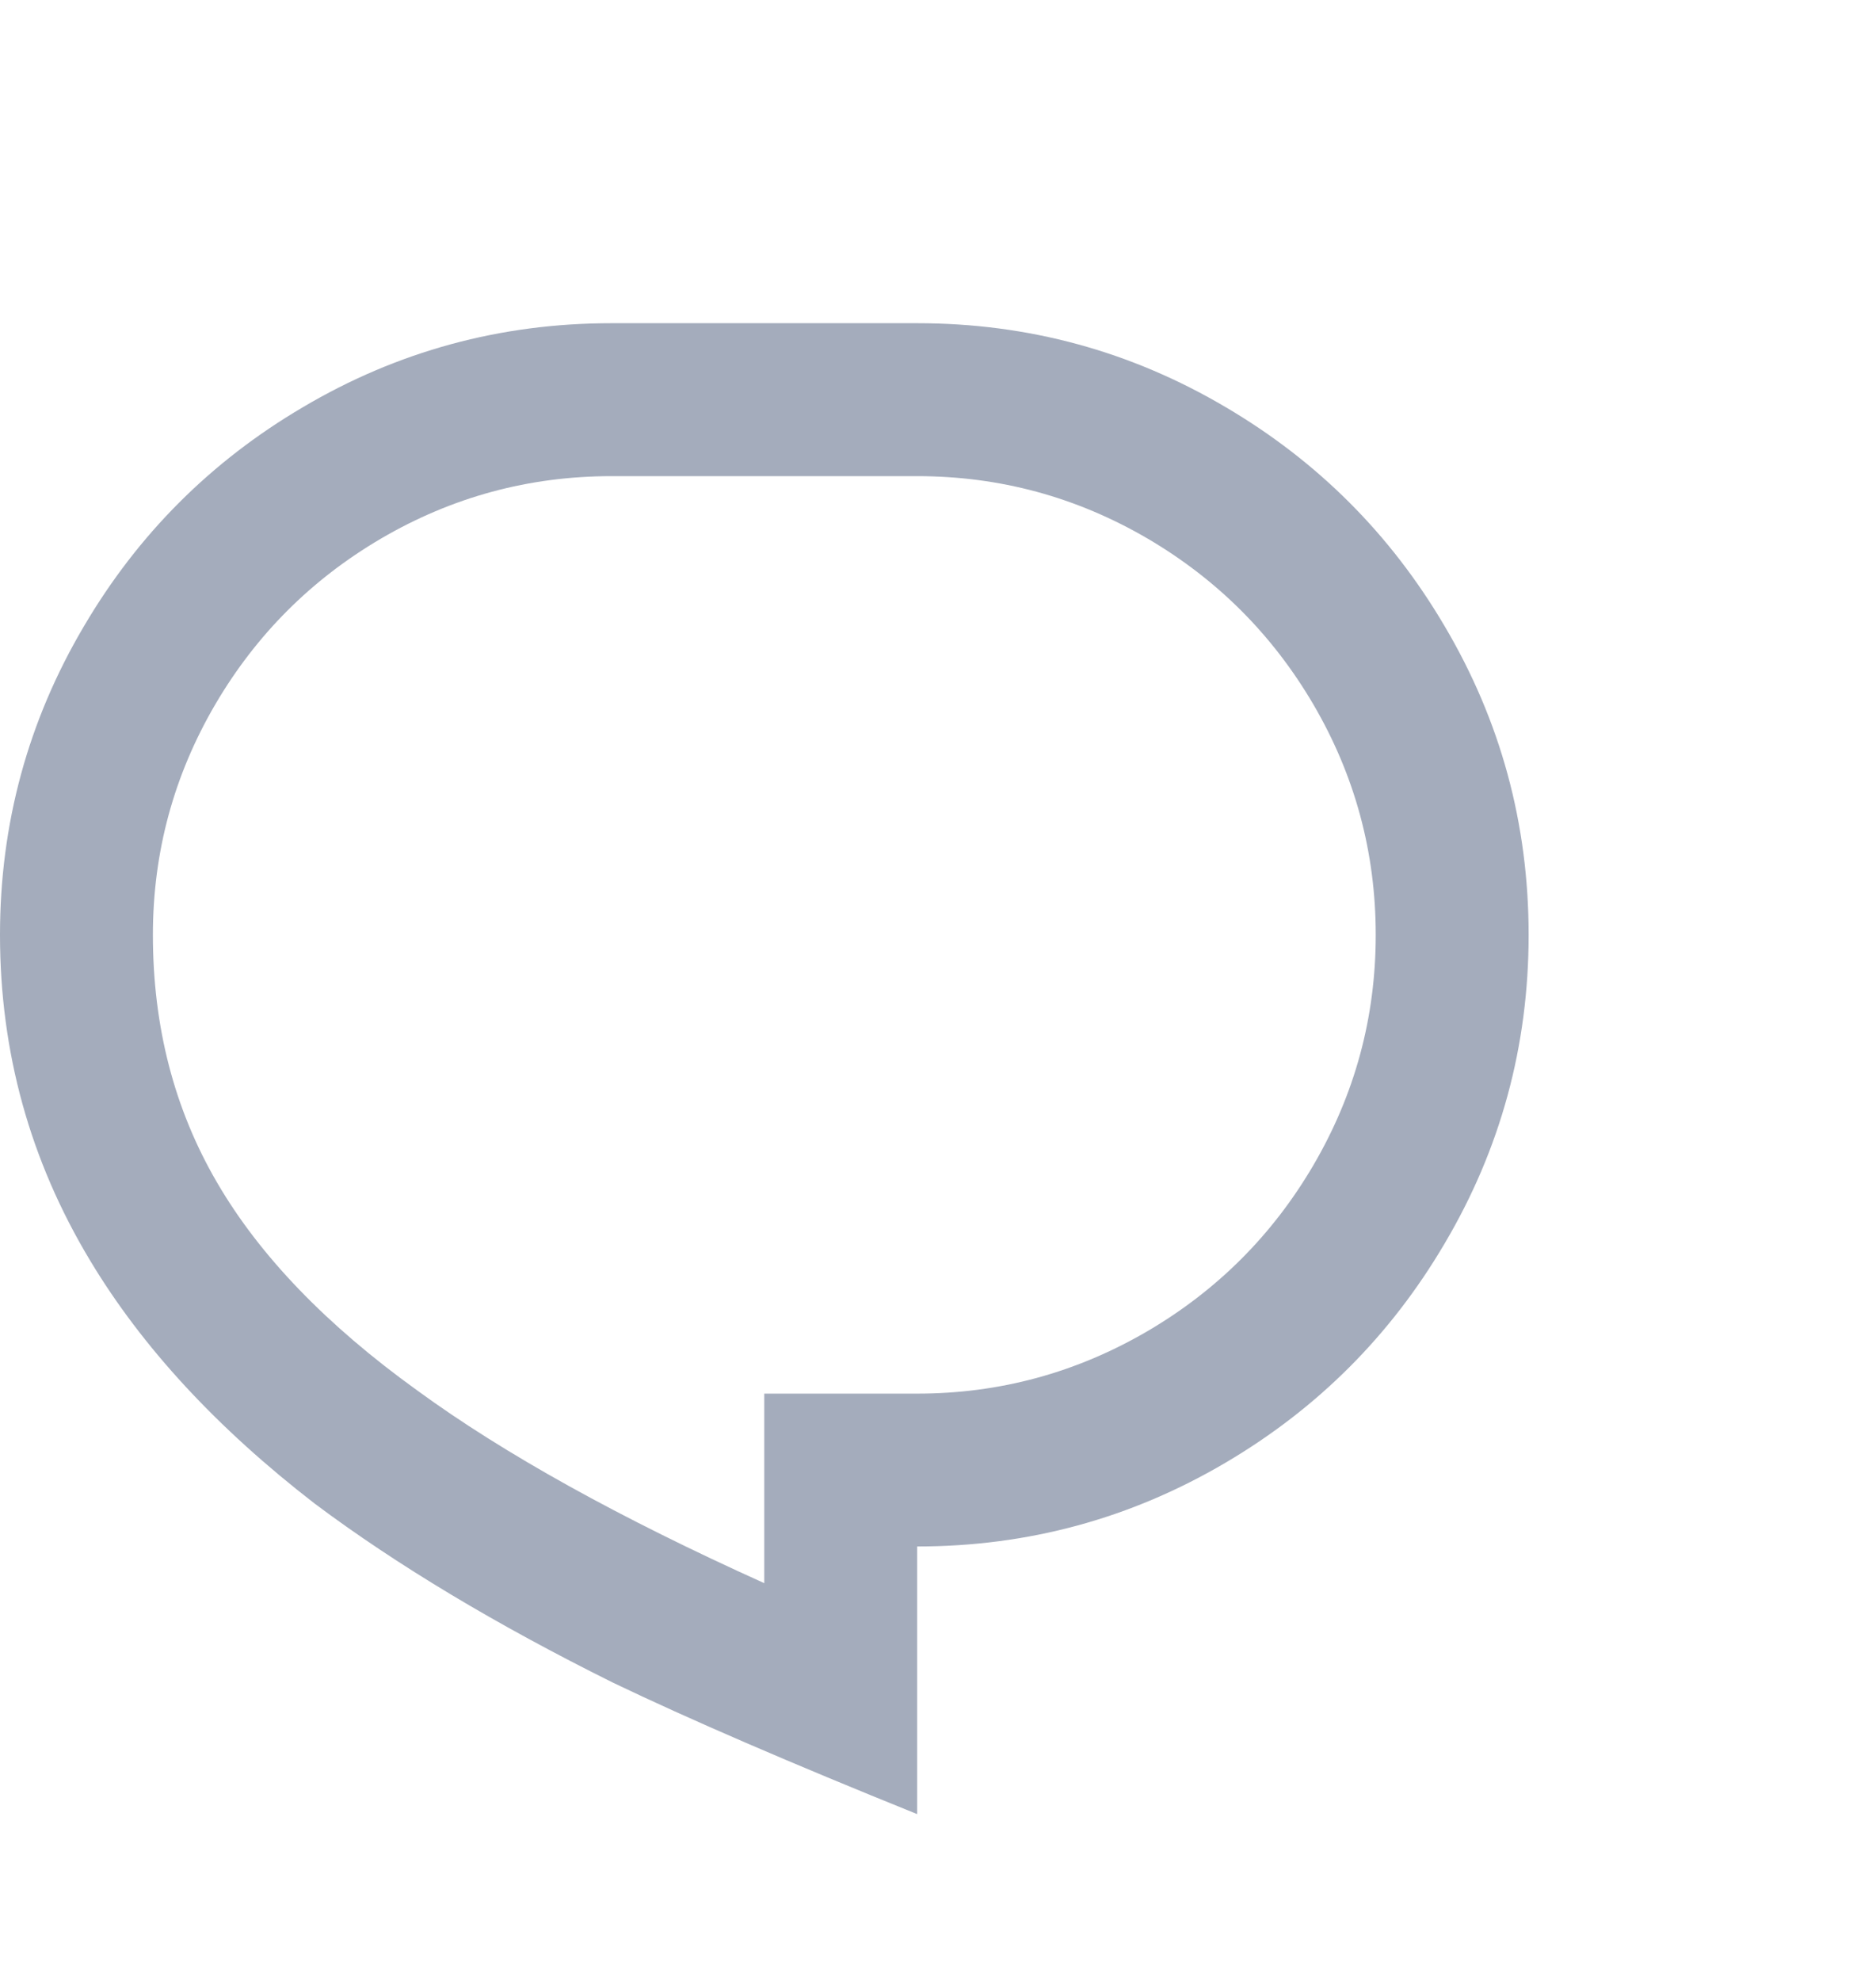 <svg width="18" height="19" viewBox="0 0 18 19" fill="none" xmlns="http://www.w3.org/2000/svg">
<g opacity="0.75">
<path d="M5.867 3.1H8.8C9.866 3.1 10.853 3.369 11.763 3.907C12.643 4.425 13.342 5.124 13.86 6.004C14.398 6.913 14.667 7.901 14.667 8.967C14.667 10.032 14.398 11.02 13.86 11.929C13.342 12.809 12.643 13.508 11.763 14.027C10.853 14.564 9.866 14.833 8.8 14.833V17.4C7.588 16.911 6.615 16.491 5.881 16.139C4.757 15.581 3.804 15.009 3.021 14.423C2.083 13.699 1.364 12.922 0.865 12.091C0.288 11.132 0 10.091 0 8.967C0 7.901 0.269 6.913 0.807 6.004C1.325 5.124 2.024 4.425 2.904 3.907C3.813 3.369 4.801 3.1 5.867 3.1ZM7.333 13.367H8.8C9.592 13.367 10.33 13.166 11.015 12.765C11.68 12.374 12.208 11.846 12.599 11.181C13 10.497 13.2 9.759 13.2 8.967C13.2 8.175 13 7.436 12.599 6.752C12.208 6.087 11.68 5.559 11.015 5.168C10.33 4.767 9.592 4.567 8.8 4.567H5.867C5.075 4.567 4.336 4.767 3.652 5.168C2.987 5.559 2.459 6.087 2.068 6.752C1.667 7.436 1.467 8.175 1.467 8.967C1.467 9.847 1.672 10.639 2.083 11.343C2.493 12.047 3.134 12.711 4.004 13.337C4.835 13.944 5.945 14.559 7.333 15.185V13.367Z" fill="#8590A5"/>
</g>
</svg>
